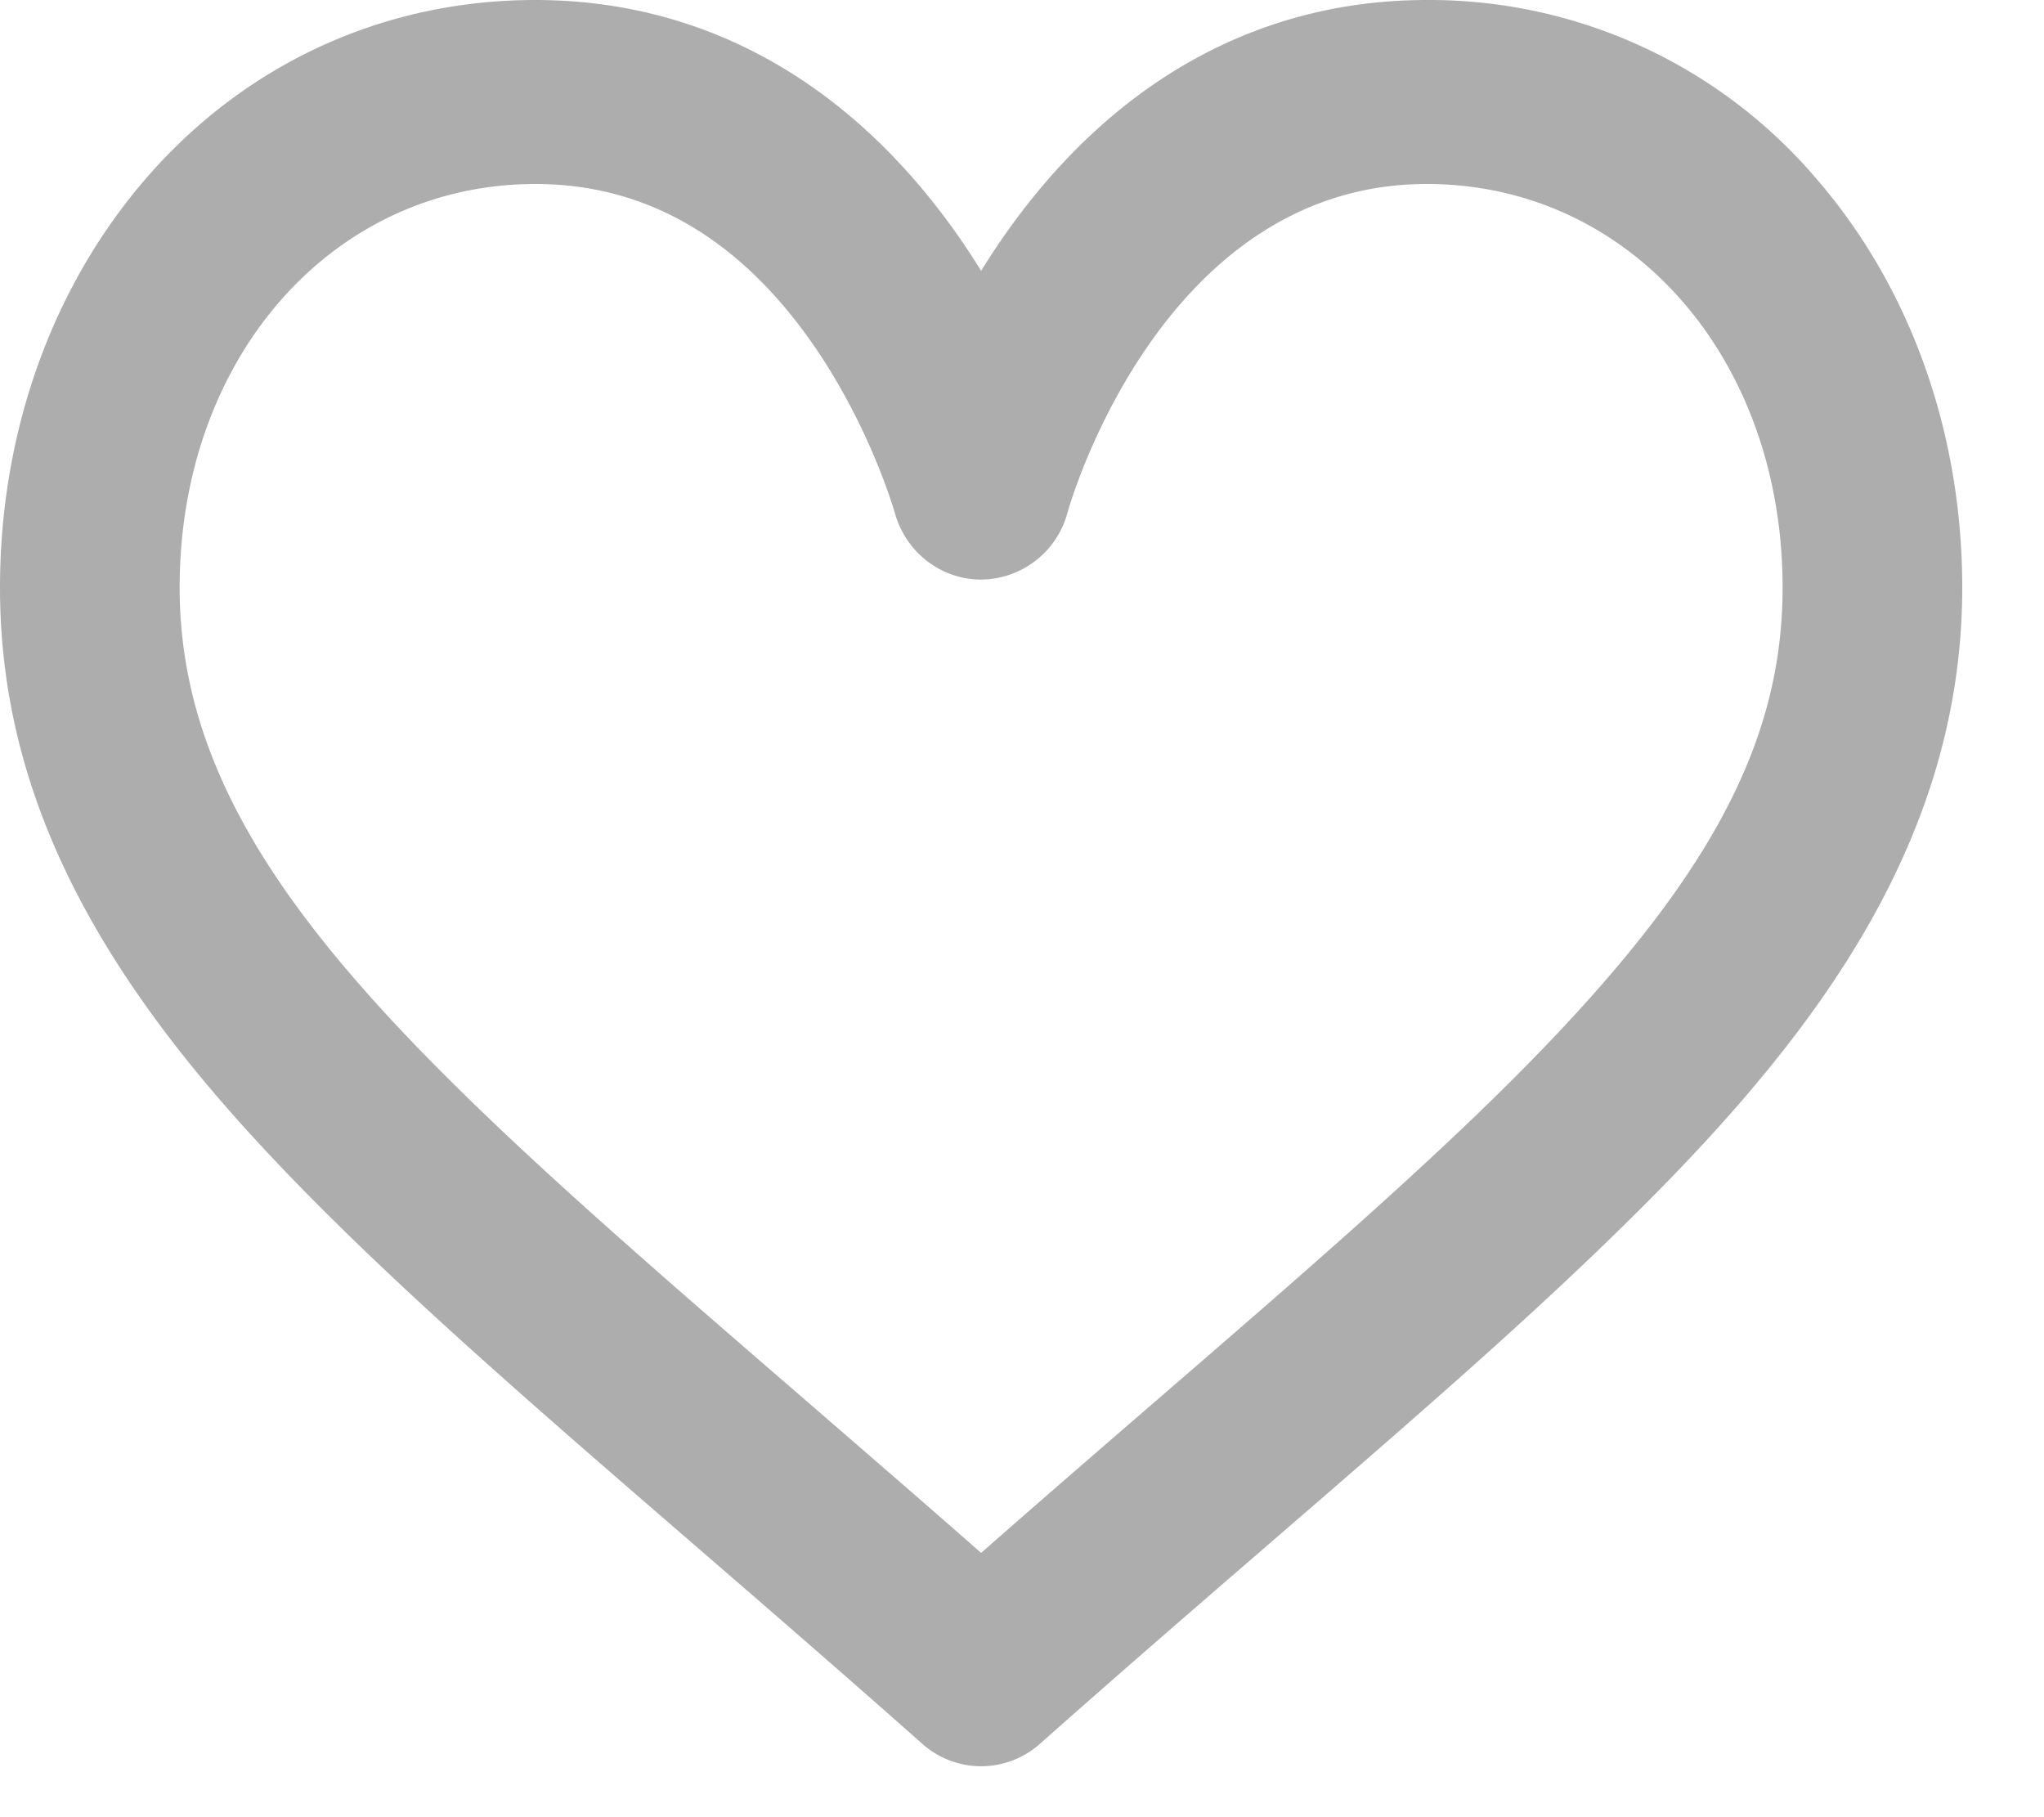 <svg width="18" height="16" viewBox="0 0 18 16" xmlns="http://www.w3.org/2000/svg">
    <path d="M4.715 1.62c.955 0 1.767.46 2.413 1.367.53.745.748 1.517.75 1.522.095.351.406.594.762.594a.794.794 0 0 0 .762-.594c.008-.029.809-2.889 3.163-2.889 1.786 0 3.133 1.527 3.133 3.553 0 1.467-.745 2.758-2.656 4.605-.812.784-1.768 1.611-2.876 2.568-.493.426-.998.863-1.526 1.327-.528-.464-1.034-.901-1.526-1.327-3.45-2.981-5.532-4.78-5.532-7.173 0-2.026 1.347-3.553 3.133-3.553zm1.378 11.964c.648.56 1.317 1.139 2.029 1.77a.778.778 0 0 0 1.036 0c.711-.631 1.381-1.21 2.029-1.77 1.125-.972 2.097-1.812 2.94-2.627 1.638-1.582 3.153-3.378 3.153-5.784 0-1.368-.459-2.65-1.291-3.607A4.477 4.477 0 0 0 12.565 0C11.079 0 9.79.72 8.84 2.08a6.565 6.565 0 0 0-.2.305 6.45 6.45 0 0 0-.2-.305C7.488.72 6.2 0 4.714 0c-1.33 0-2.547.556-3.424 1.566C.459 2.524 0 3.805 0 5.173 0 6.659.563 8.03 1.772 9.489c1.055 1.272 2.569 2.58 4.321 4.095z" fill="#5D5D5D" fill-rule="evenodd" opacity=".502"/>
</svg>
